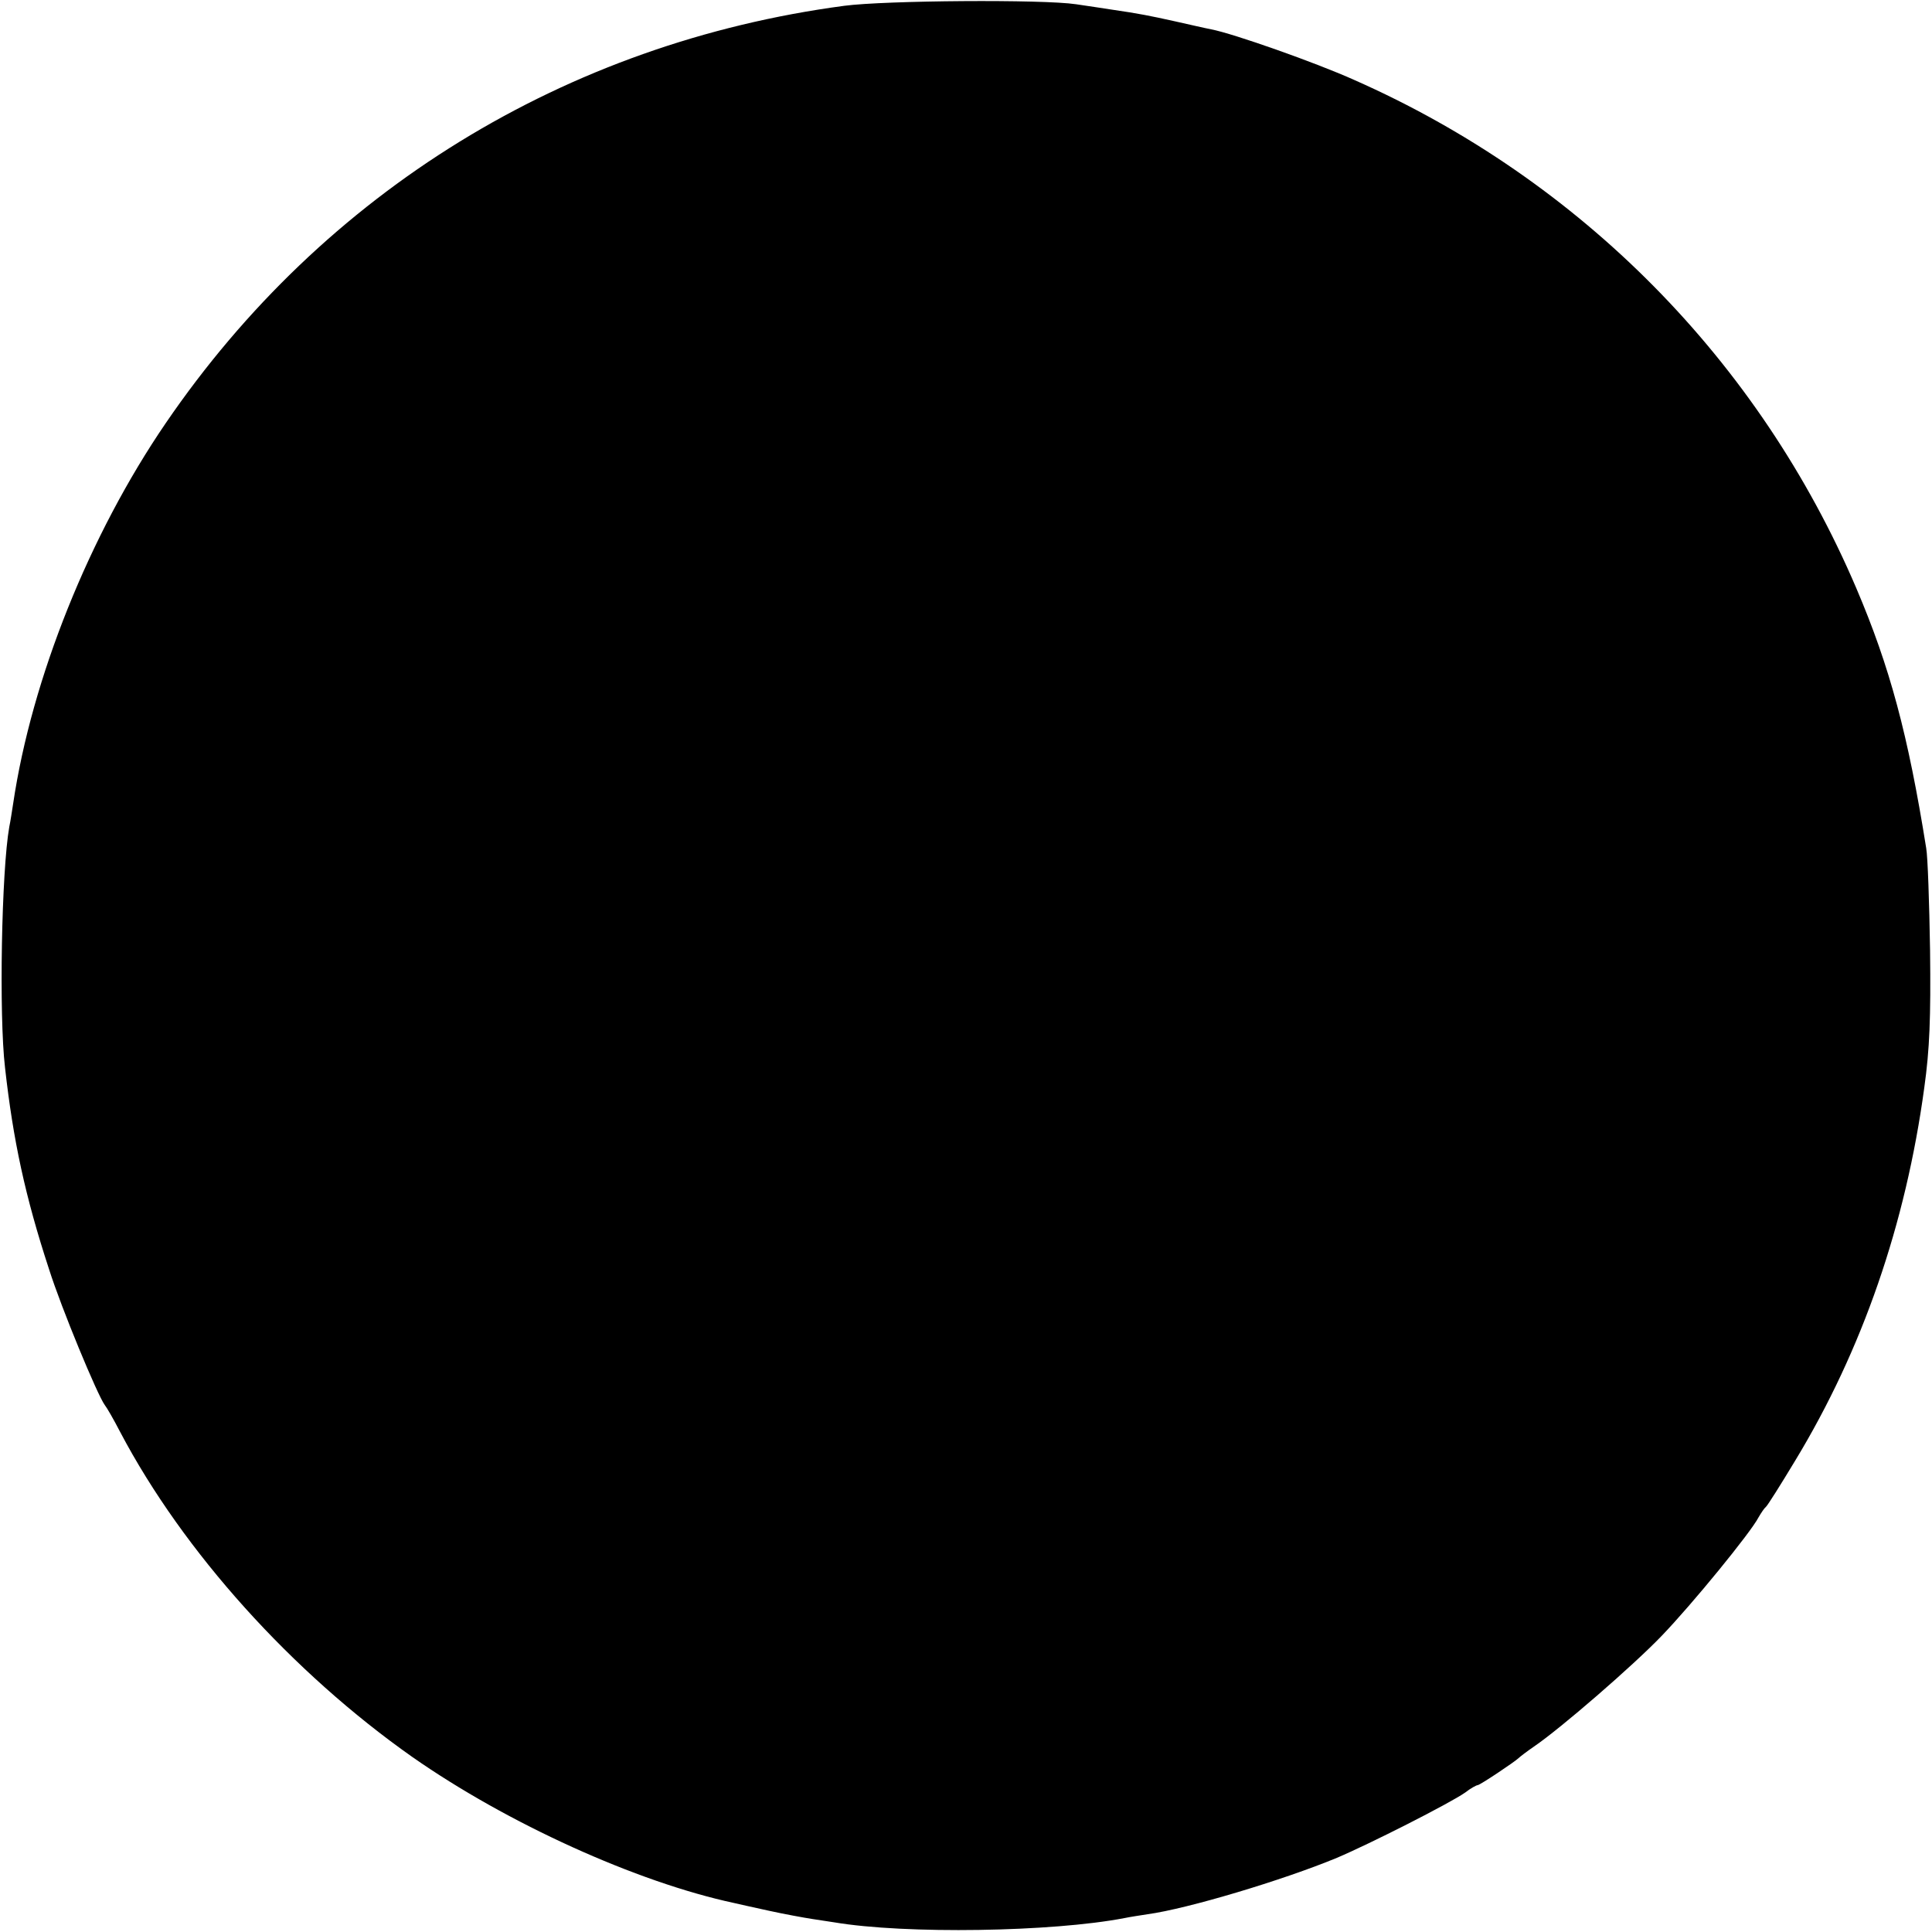 <?xml version="1.0" standalone="no"?>
<!DOCTYPE svg PUBLIC "-//W3C//DTD SVG 20010904//EN"
 "http://www.w3.org/TR/2001/REC-SVG-20010904/DTD/svg10.dtd">
<svg version="1.0" xmlns="http://www.w3.org/2000/svg"
 width="500pt" height="500pt" viewBox="0 0 500 500"
 preserveAspectRatio="xMidYMid meet">
<g transform="translate(0,500) scale(0.1,-0.1)"
fill="#000000" stroke="none">
<path d="M2185 4985 c-721 -96 -1347 -481 -1756 -1080 -197 -288 -347 -661
-395 -985 -3 -19 -7 -46 -10 -60 -20 -113 -27 -487 -11 -623 21 -188 52 -333
114 -522 32 -101 125 -325 144 -351 5 -6 23 -37 40 -70 164 -311 445 -622 756
-841 246 -172 581 -324 833 -378 8 -2 49 -11 90 -20 41 -9 91 -18 110 -21 19
-3 46 -7 59 -9 184 -31 564 -25 751 11 14 3 41 7 60 10 103 14 350 88 490 146
85 36 292 141 332 169 14 11 29 19 32 19 6 0 97 61 106 70 3 3 21 17 40 30 69
47 256 209 330 286 79 82 231 268 251 307 7 12 15 24 19 27 4 3 38 57 76 120
174 287 286 612 334 965 14 100 17 181 15 355 -2 124 -6 243 -10 265 -47 294
-94 469 -181 673 -251 588 -713 1056 -1299 1315 -100 45 -313 120 -370 131
-16 3 -59 13 -95 21 -63 14 -93 20 -162 30 -18 3 -60 9 -93 14 -86 13 -494 10
-600 -4z"/>
</g>
</svg>
